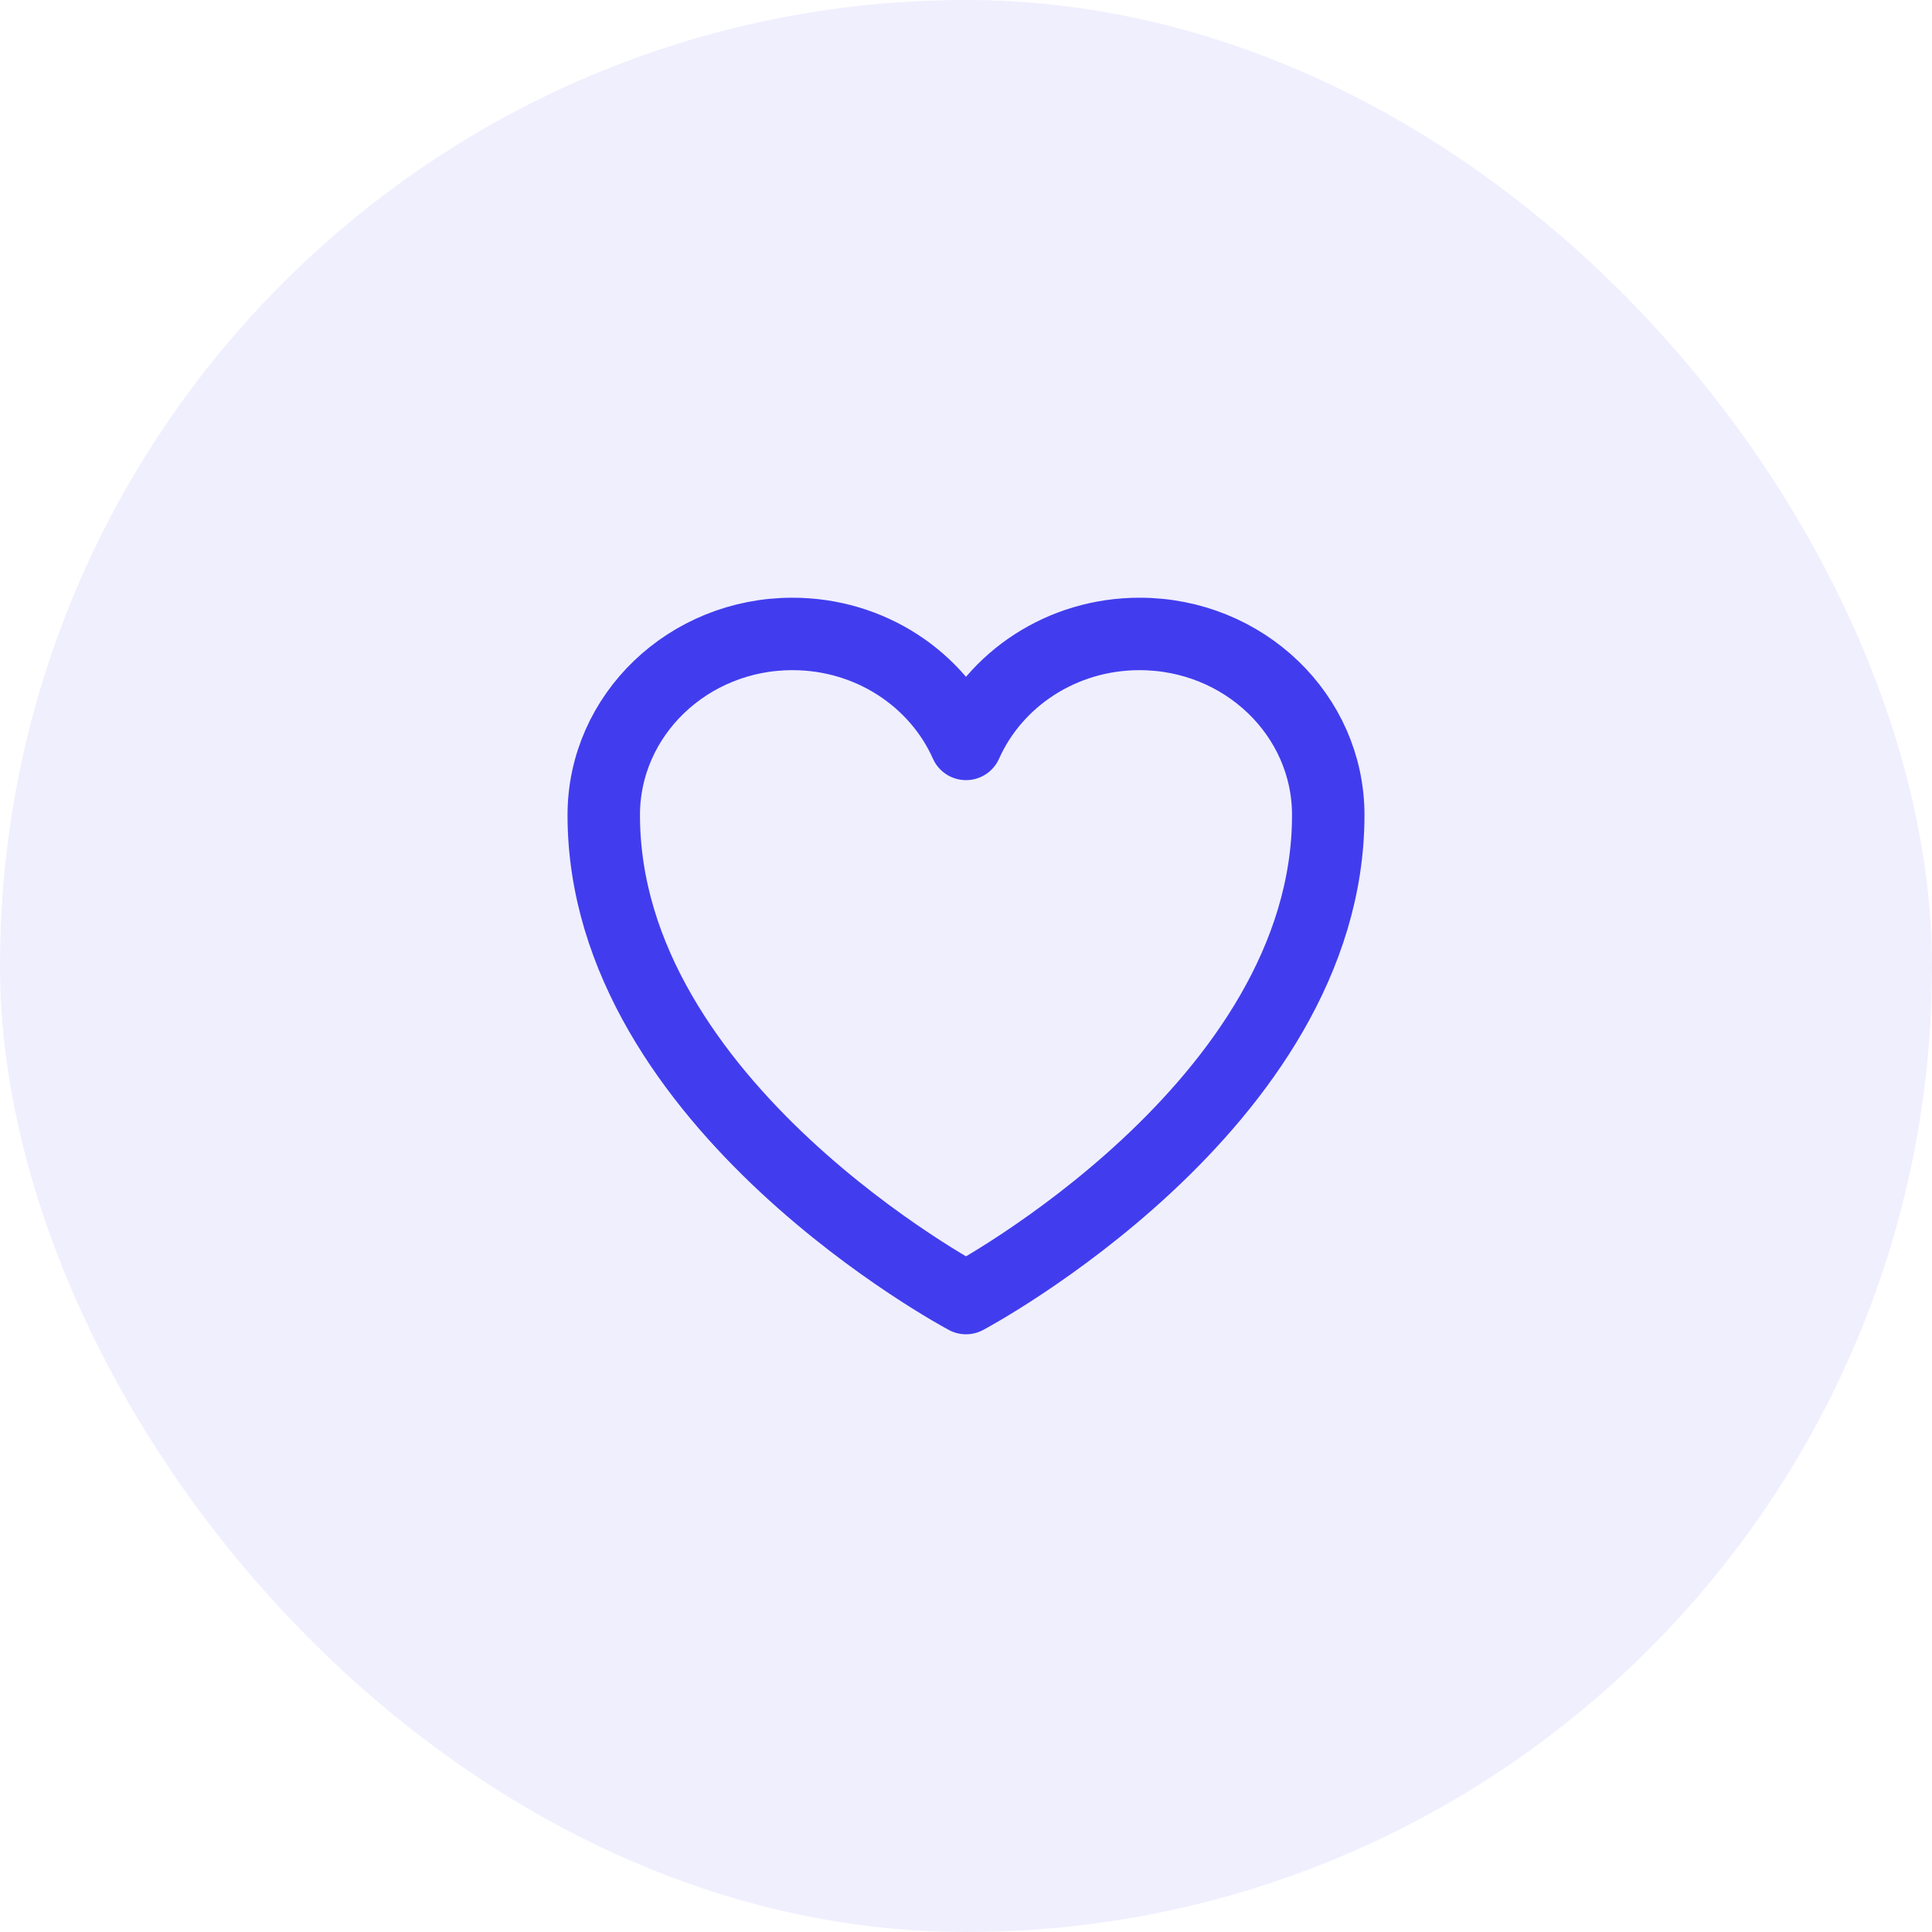<svg width="40" height="40" viewBox="0 0 40 40" fill="none" xmlns="http://www.w3.org/2000/svg">
<rect width="40" height="40" rx="20" fill="#413DEE" fill-opacity="0.08"/>
<path d="M27.5 16.875C27.5 14.804 25.751 13.125 23.593 13.125C21.981 13.125 20.596 14.063 20 15.402C19.404 14.063 18.019 13.125 16.406 13.125C14.25 13.125 12.5 14.804 12.5 16.875C12.5 22.892 20 26.875 20 26.875C20 26.875 27.5 22.892 27.5 16.875Z" stroke="#413DEE" stroke-width="1.5" stroke-linecap="round" stroke-linejoin="round"/>
</svg>
